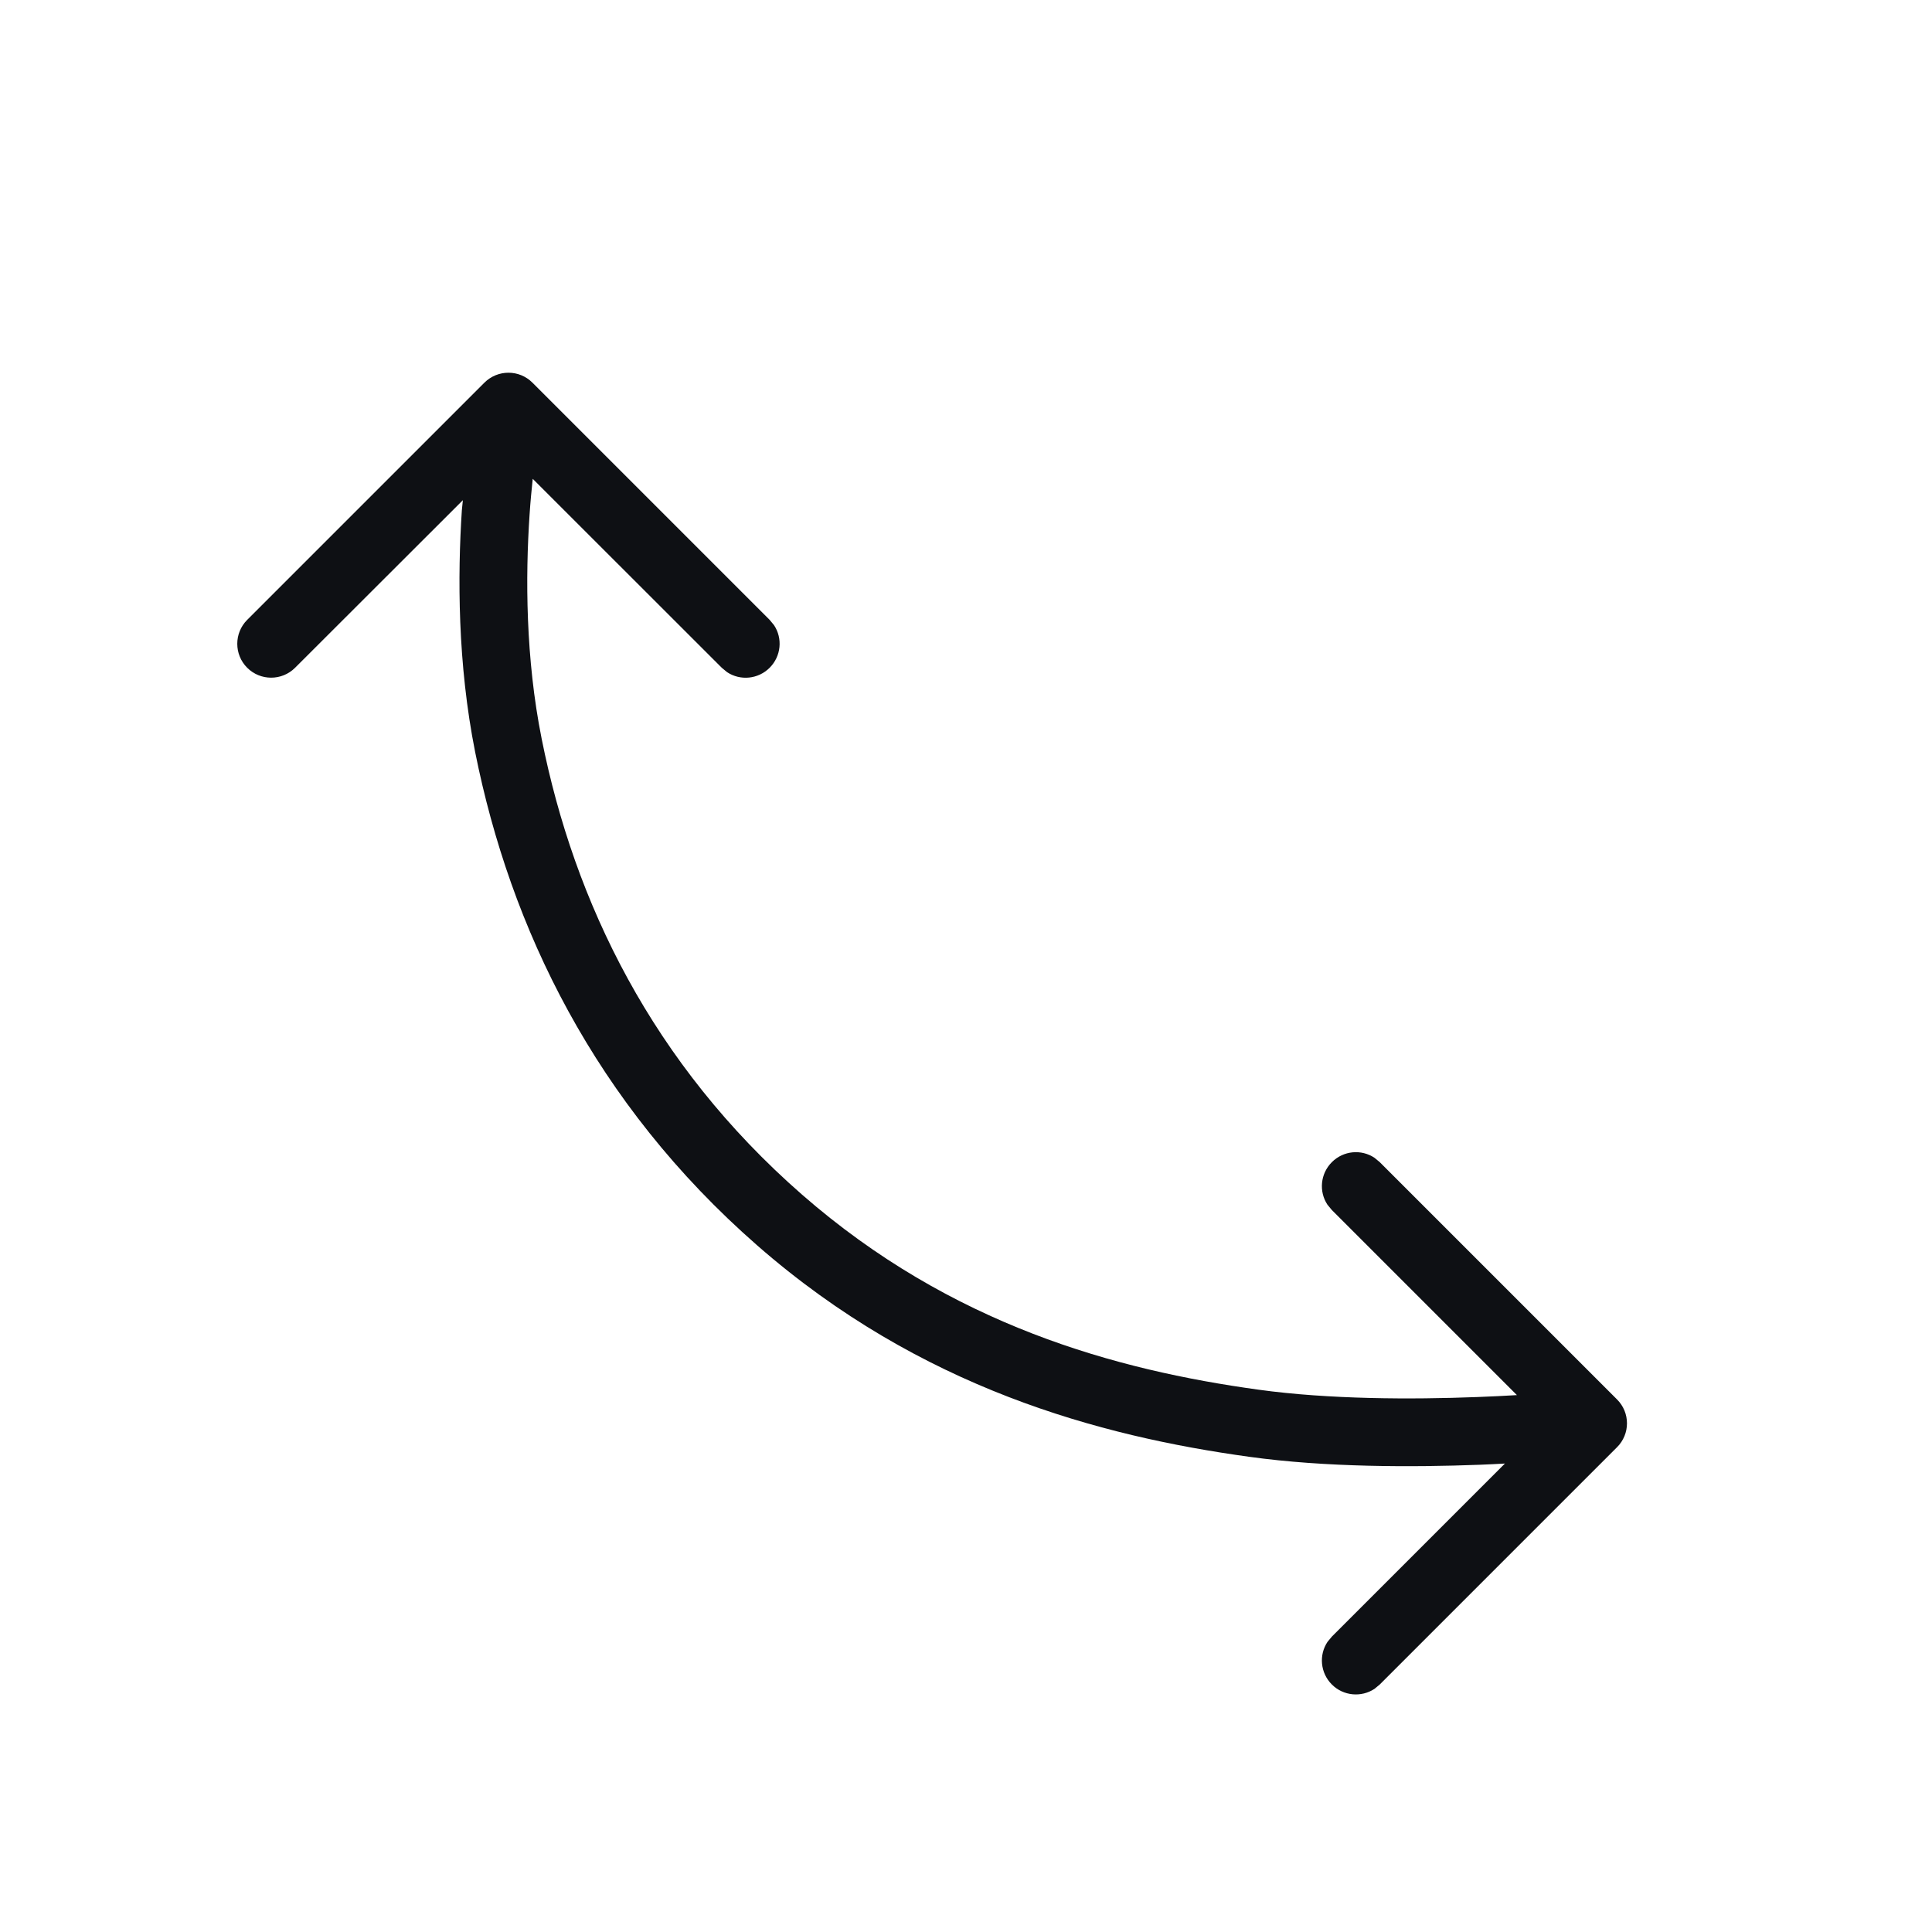 <svg width="19" height="19" viewBox="0 0 19 19" fill="none" xmlns="http://www.w3.org/2000/svg">
<g filter="url(#filter0_d_38_21)">
<path d="M13.754 14.847C13.492 15.061 13.106 15.046 12.862 14.802C12.618 14.557 12.603 14.172 12.816 13.91L12.862 13.859L13.97 12.752C13.42 12.756 12.804 12.735 12.242 12.657C10.735 12.449 8.899 11.961 7.228 10.499C5.565 9.045 4.704 7.251 4.346 5.462C4.227 4.866 4.188 4.276 4.186 3.756L3.138 4.803C2.878 5.063 2.456 5.063 2.195 4.803C1.935 4.543 1.935 4.121 2.195 3.86L4.529 1.527C4.789 1.267 5.211 1.267 5.471 1.527L7.805 3.86L7.85 3.911C8.064 4.173 8.049 4.559 7.805 4.803C7.561 5.047 7.175 5.062 6.913 4.848L6.862 4.803L5.524 3.465C5.509 3.987 5.533 4.598 5.654 5.201C5.963 6.746 6.696 8.263 8.106 9.496C9.506 10.721 11.056 11.148 12.425 11.337C12.963 11.411 13.584 11.425 14.142 11.415L12.862 10.136L12.816 10.085C12.603 9.823 12.618 9.437 12.862 9.193C13.106 8.949 13.492 8.934 13.754 9.147L13.805 9.193L16.138 11.526C16.398 11.786 16.398 12.208 16.138 12.469L13.805 14.802L13.754 14.847Z" fill="white"/>
<path d="M13.517 14.609C13.388 14.694 13.212 14.68 13.098 14.566C12.984 14.452 12.969 14.276 13.055 14.147L13.098 14.095L14.8 12.393C14.721 12.397 14.638 12.402 14.552 12.405C13.892 12.43 13.036 12.431 12.288 12.327C10.815 12.124 9.051 11.651 7.447 10.248C5.848 8.849 5.019 7.125 4.673 5.397C4.499 4.524 4.5 3.66 4.542 3.018C4.545 2.985 4.549 2.951 4.552 2.919L2.902 4.567C2.772 4.697 2.561 4.697 2.431 4.567C2.301 4.437 2.301 4.226 2.431 4.096L4.764 1.763C4.895 1.633 5.106 1.633 5.236 1.763L7.569 4.096L7.612 4.148C7.698 4.277 7.683 4.453 7.569 4.567C7.455 4.681 7.279 4.696 7.15 4.61L7.098 4.567L5.239 2.709C5.228 2.816 5.216 2.935 5.208 3.062C5.167 3.67 5.168 4.472 5.327 5.266C5.648 6.873 6.413 8.459 7.886 9.747C9.355 11.031 10.975 11.474 12.379 11.667C13.069 11.762 13.88 11.764 14.527 11.739C14.667 11.734 14.798 11.727 14.918 11.72L13.098 9.9L13.055 9.848C12.969 9.719 12.984 9.543 13.098 9.429C13.212 9.315 13.388 9.3 13.517 9.386L13.569 9.429L15.902 11.762C16.033 11.892 16.033 12.103 15.902 12.233L13.569 14.566L13.517 14.609Z" fill="#0E1014"/>
</g>
<defs>
<filter id="filter0_d_38_21" x="-1" y="-0.001" width="20" height="19.998" filterUnits="userSpaceOnUse" color-interpolation-filters="sRGB">
<feFlood flood-opacity="0" result="BackgroundImageFix"/>
<feColorMatrix in="SourceAlpha" type="matrix" values="0 0 0 0 0 0 0 0 0 0 0 0 0 0 0 0 0 0 127 0" result="hardAlpha"/>
<feOffset dy="2"/>
<feGaussianBlur stdDeviation="1"/>
<feColorMatrix type="matrix" values="0 0 0 0 0 0 0 0 0 0 0 0 0 0 0 0 0 0 0.3 0"/>
<feBlend mode="normal" in2="BackgroundImageFix" result="effect1_dropShadow_38_21"/>
<feBlend mode="normal" in="SourceGraphic" in2="effect1_dropShadow_38_21" result="shape"/>
</filter>
</defs>
</svg>
